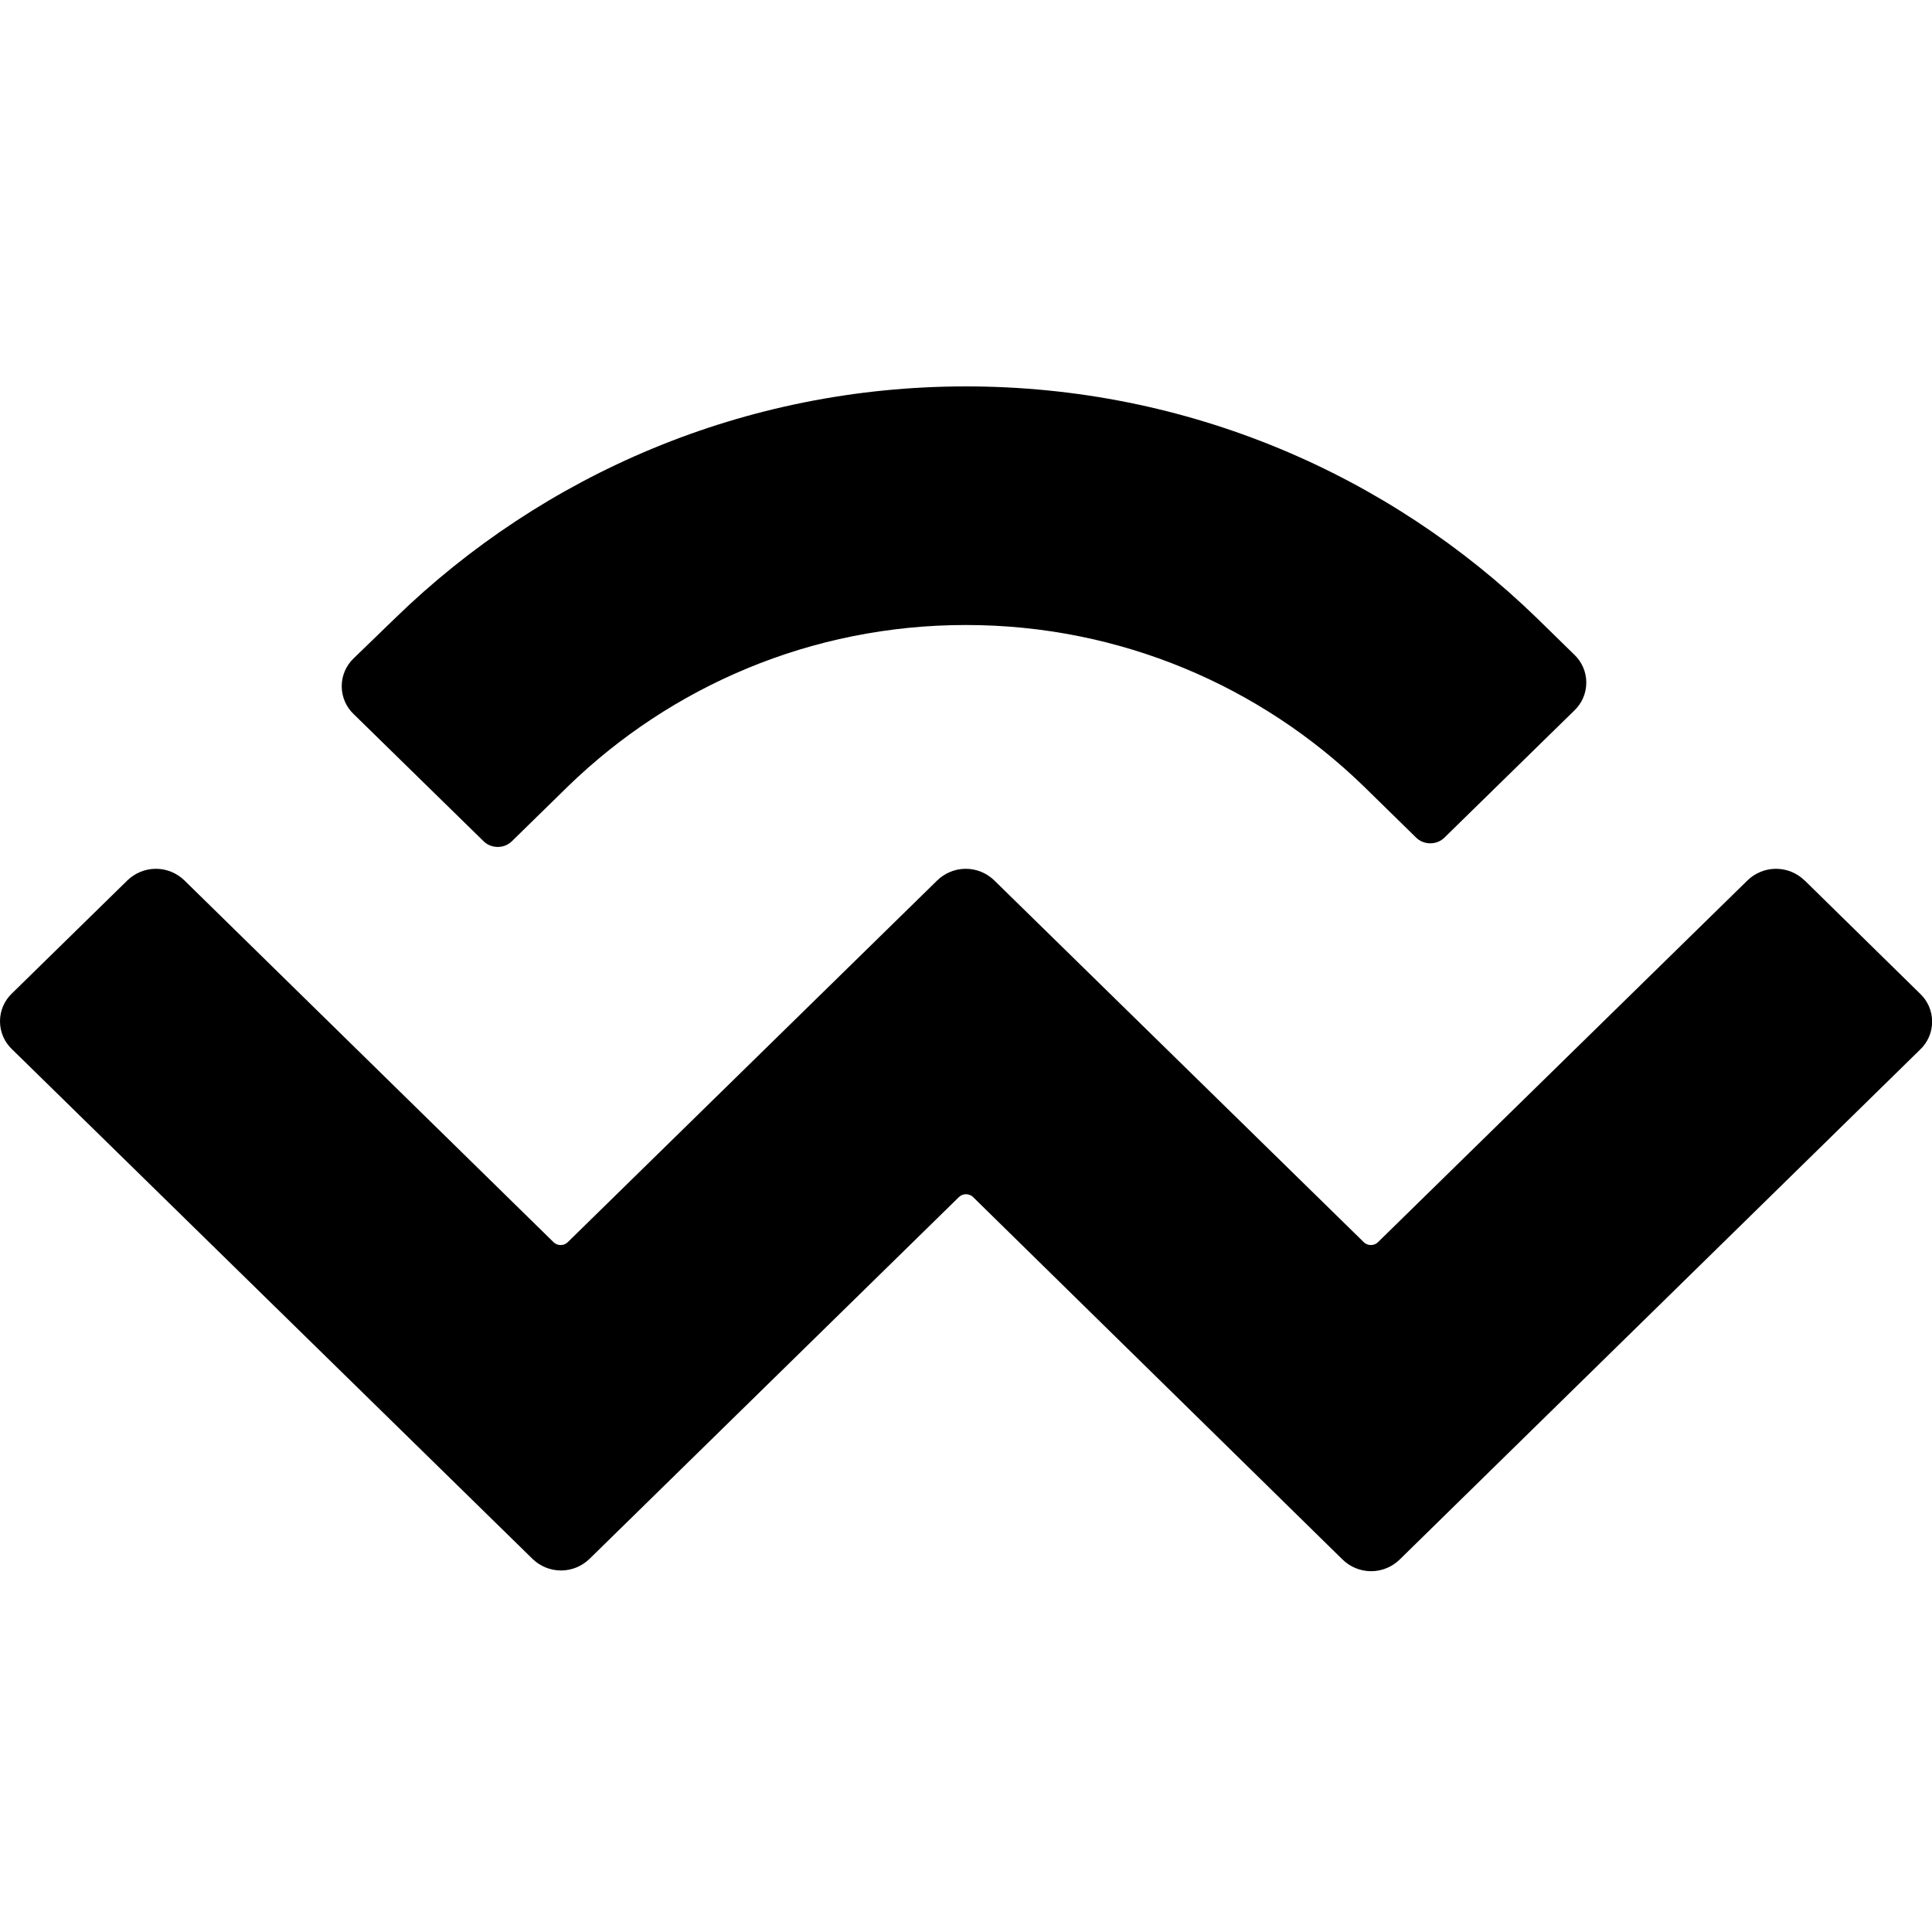 <!-- Generated by IcoMoon.io -->
<svg version="1.1" xmlns="http://www.w3.org/2000/svg" width="16" height="16" viewBox="0 0 16 16">
<title>walletConnect</title>
<path d="M3.276 5.116c1.22-1.185 2.887-1.916 4.724-1.916s3.504 0.731 4.726 1.917l-0.002-0.002 0.314 0.307c0.061 0.058 0.099 0.14 0.099 0.231s-0.038 0.173-0.099 0.231l-0 0-1.075 1.052c-0.030 0.030-0.072 0.048-0.118 0.048s-0.088-0.018-0.118-0.048l0 0-0.432-0.423c-0.851-0.827-2.014-1.337-3.296-1.337s-2.445 0.51-3.297 1.338l0.001-0.001-0.463 0.453c-0.030 0.030-0.072 0.048-0.118 0.048s-0.088-0.018-0.118-0.048l0 0-1.075-1.052c-0.061-0.058-0.099-0.14-0.099-0.231s0.038-0.173 0.099-0.231l0-0zM14.946 7.292l0.956 0.938c0.061 0.058 0.099 0.14 0.099 0.231s-0.038 0.173-0.099 0.231l-0 0-4.311 4.224c-0.061 0.059-0.144 0.096-0.236 0.096s-0.175-0.037-0.236-0.096l0 0-3.060-3.002c-0.015-0.015-0.036-0.024-0.059-0.024s-0.044 0.009-0.059 0.024l-3.059 2.996c-0.061 0.059-0.144 0.096-0.236 0.096s-0.175-0.037-0.236-0.096l0 0-4.311-4.221c-0.061-0.058-0.099-0.14-0.099-0.231s0.038-0.173 0.099-0.231l0-0 0.956-0.936c0.061-0.059 0.144-0.096 0.236-0.096s0.175 0.037 0.236 0.096l-0-0 3.057 2.996c0.015 0.015 0.036 0.024 0.059 0.024s0.044-0.009 0.059-0.024l-0 0 3.060-2.996c0.061-0.059 0.144-0.096 0.236-0.096s0.175 0.037 0.236 0.096l-0-0 3.060 2.996c0.015 0.015 0.036 0.024 0.059 0.024s0.044-0.009 0.059-0.024l-0 0 3.060-2.996c0.061-0.059 0.144-0.096 0.236-0.096s0.176 0.037 0.237 0.097l-0-0z"></path>
</svg>

